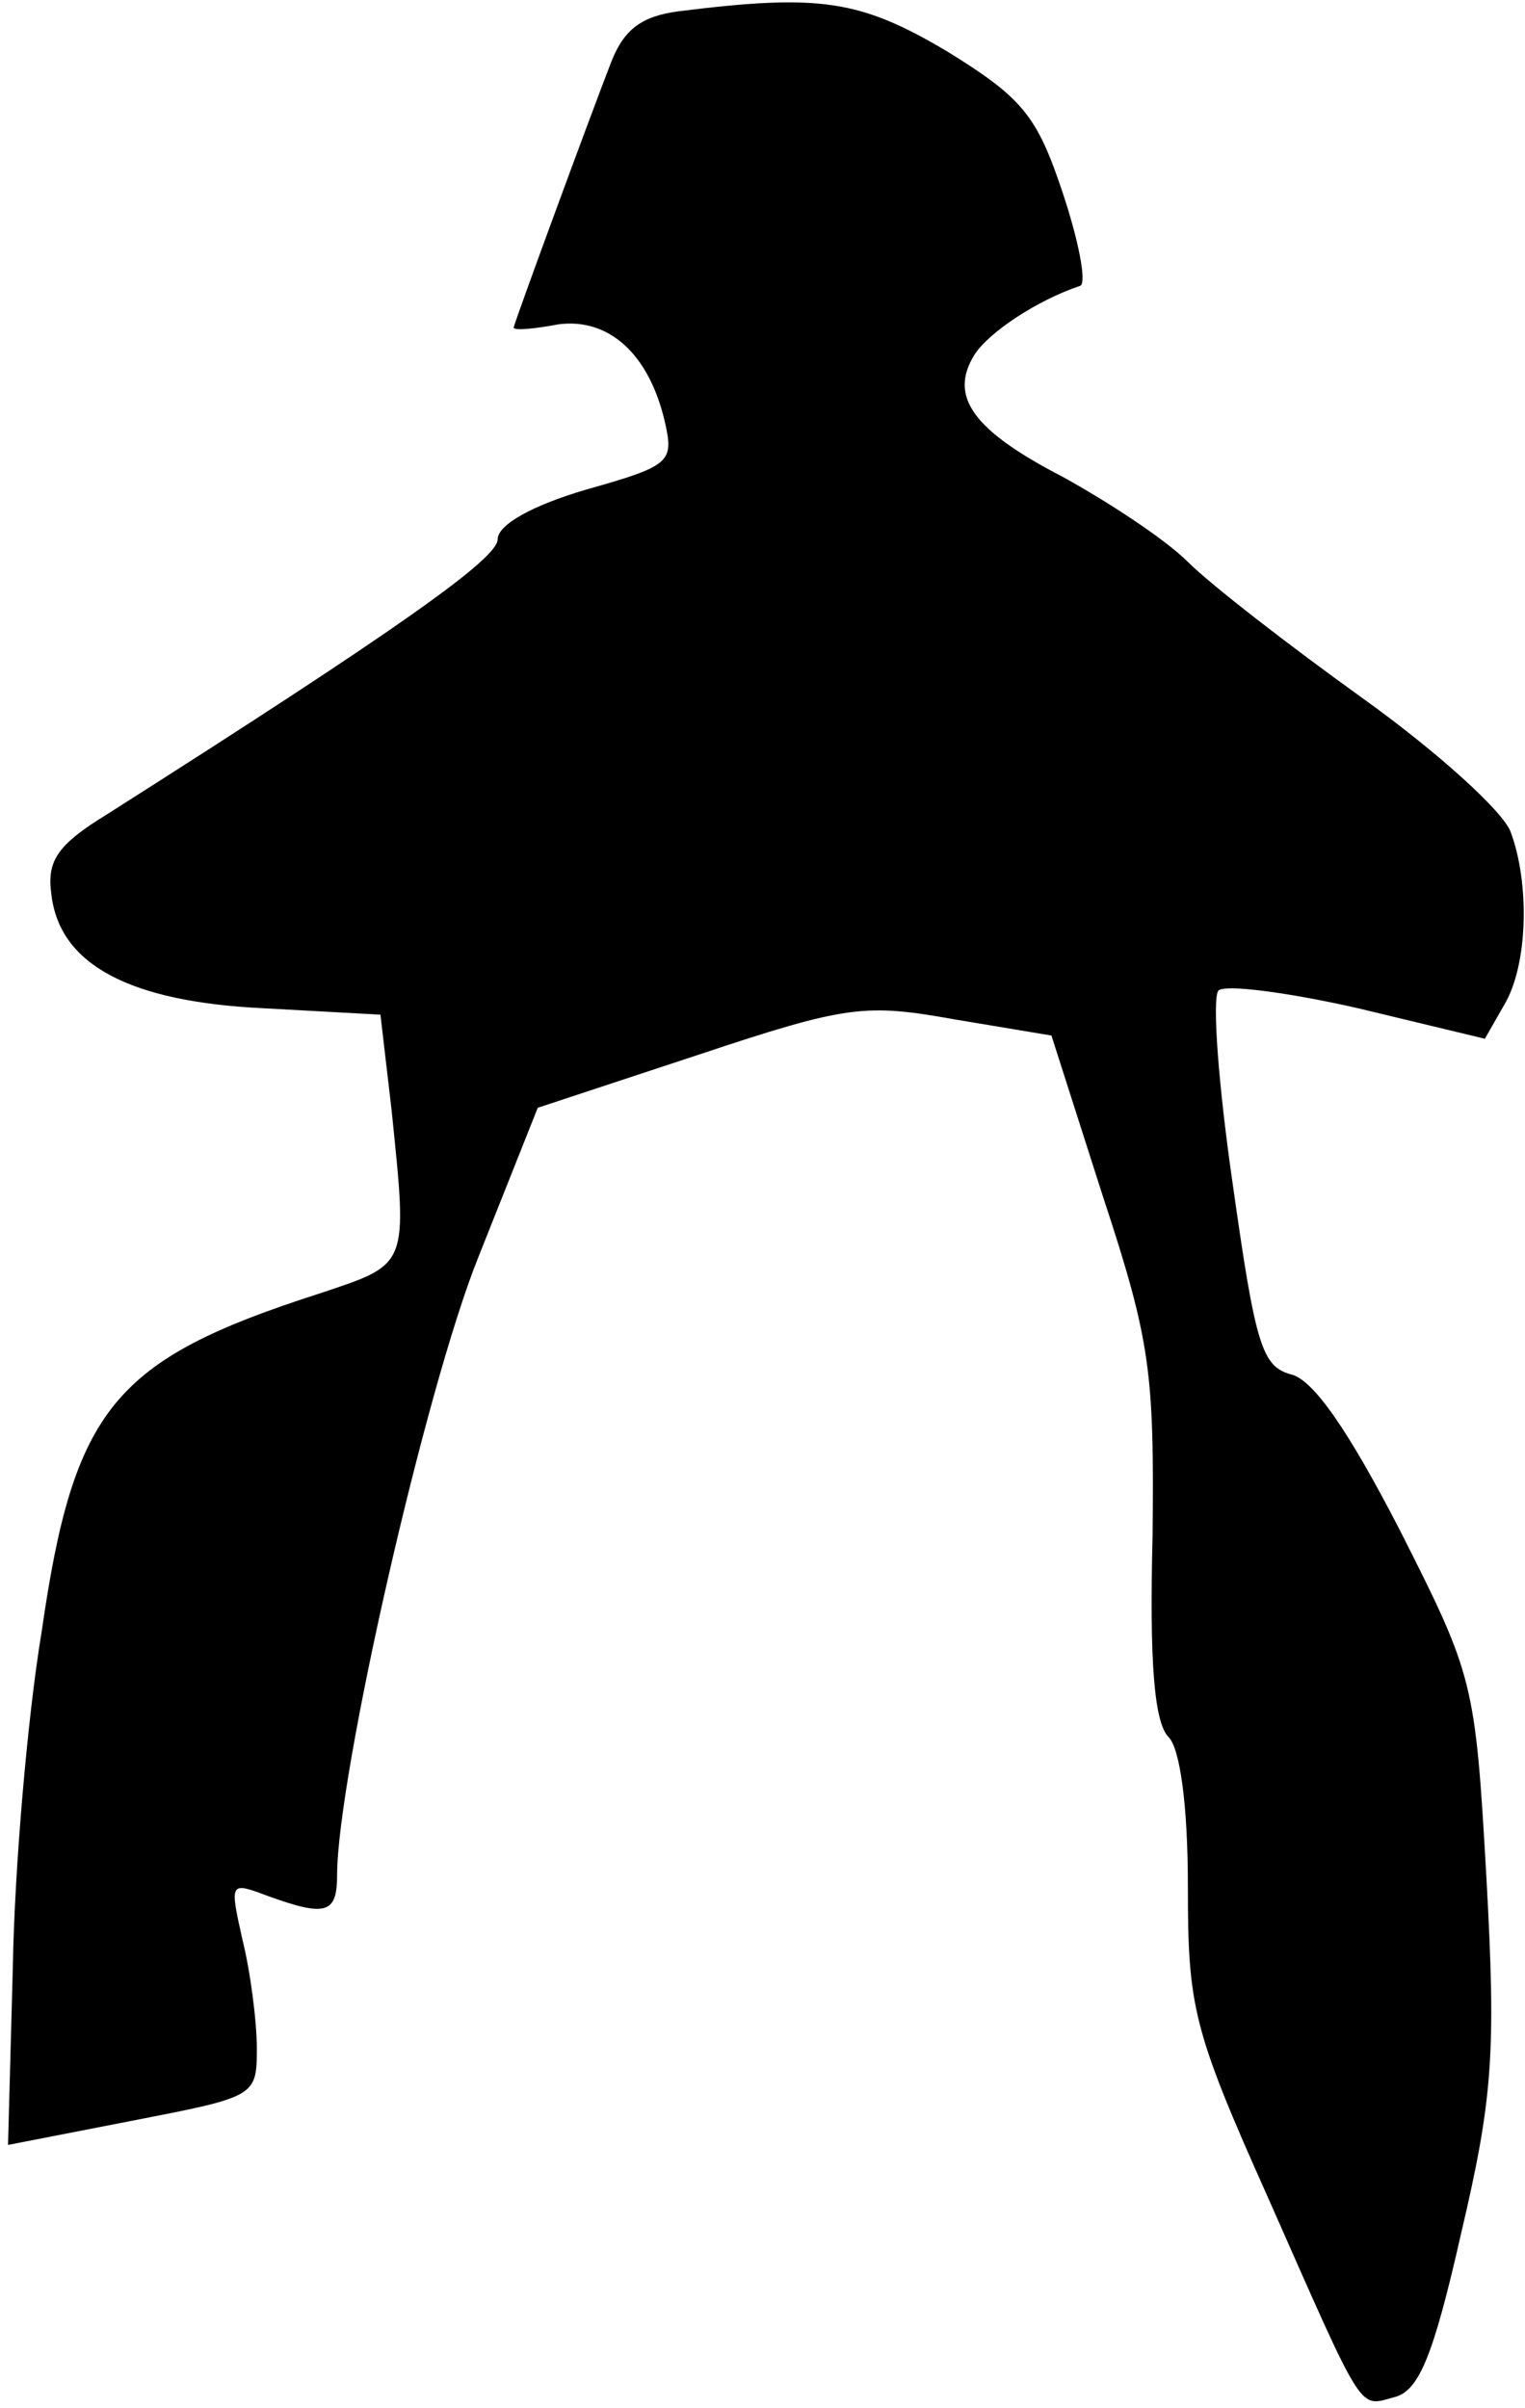 <?xml version="1.0" standalone="no"?>
<!DOCTYPE svg PUBLIC "-//W3C//DTD SVG 20010904//EN"
 "http://www.w3.org/TR/2001/REC-SVG-20010904/DTD/svg10.dtd">
<svg version="1.0" xmlns="http://www.w3.org/2000/svg"
 width="95pt" height="150pt" viewBox="0 0 95 150"
 preserveAspectRatio="xMidYMid meet">
<g transform="translate(0,150) scale(0.1,-0.1)"
fill="#000000" stroke="none">
<path fill="#000000" stroke="none" d="M423 1493 c-23 -3 -34 -11 -42 -31 -14
-36 -61 -164 -61 -166 0 -2 12 -1 28 2 31 4 56 -18 66 -60 6 -26 4 -28 -49
-43 -34 -10 -55 -22 -55 -31 0 -12 -62 -56 -243 -171 -31 -19 -38 -29 -35 -50
5 -44 49 -67 132 -71 l73 -4 7 -60 c10 -98 11 -95 -46 -114 -127 -41 -152 -71
-172 -210 -9 -54 -17 -149 -18 -209 l-3 -111 77 15 c77 15 78 15 78 45 0 17
-4 48 -9 68 -8 36 -8 36 16 27 36 -13 43 -11 43 13 0 61 55 303 88 385 l37 93
100 33 c93 31 104 32 160 22 l60 -10 32 -100 c30 -91 32 -110 31 -212 -2 -78
1 -116 10 -125 7 -7 12 -42 12 -93 0 -75 3 -89 50 -194 61 -138 56 -130 79
-124 15 4 24 26 41 101 20 85 22 113 16 222 -7 123 -8 126 -54 217 -32 62 -54
94 -68 97 -18 5 -22 19 -36 118 -9 62 -13 116 -9 121 4 4 43 -1 87 -11 l79
-19 12 21 c15 25 16 76 4 108 -5 13 -46 50 -92 83 -46 33 -95 71 -109 85 -14
14 -49 37 -78 53 -56 29 -71 50 -55 76 9 14 39 34 66 43 4 2 -1 28 -11 58 -16
48 -25 59 -72 88 -54 32 -79 36 -167 25z"/>
</g>
</svg>
